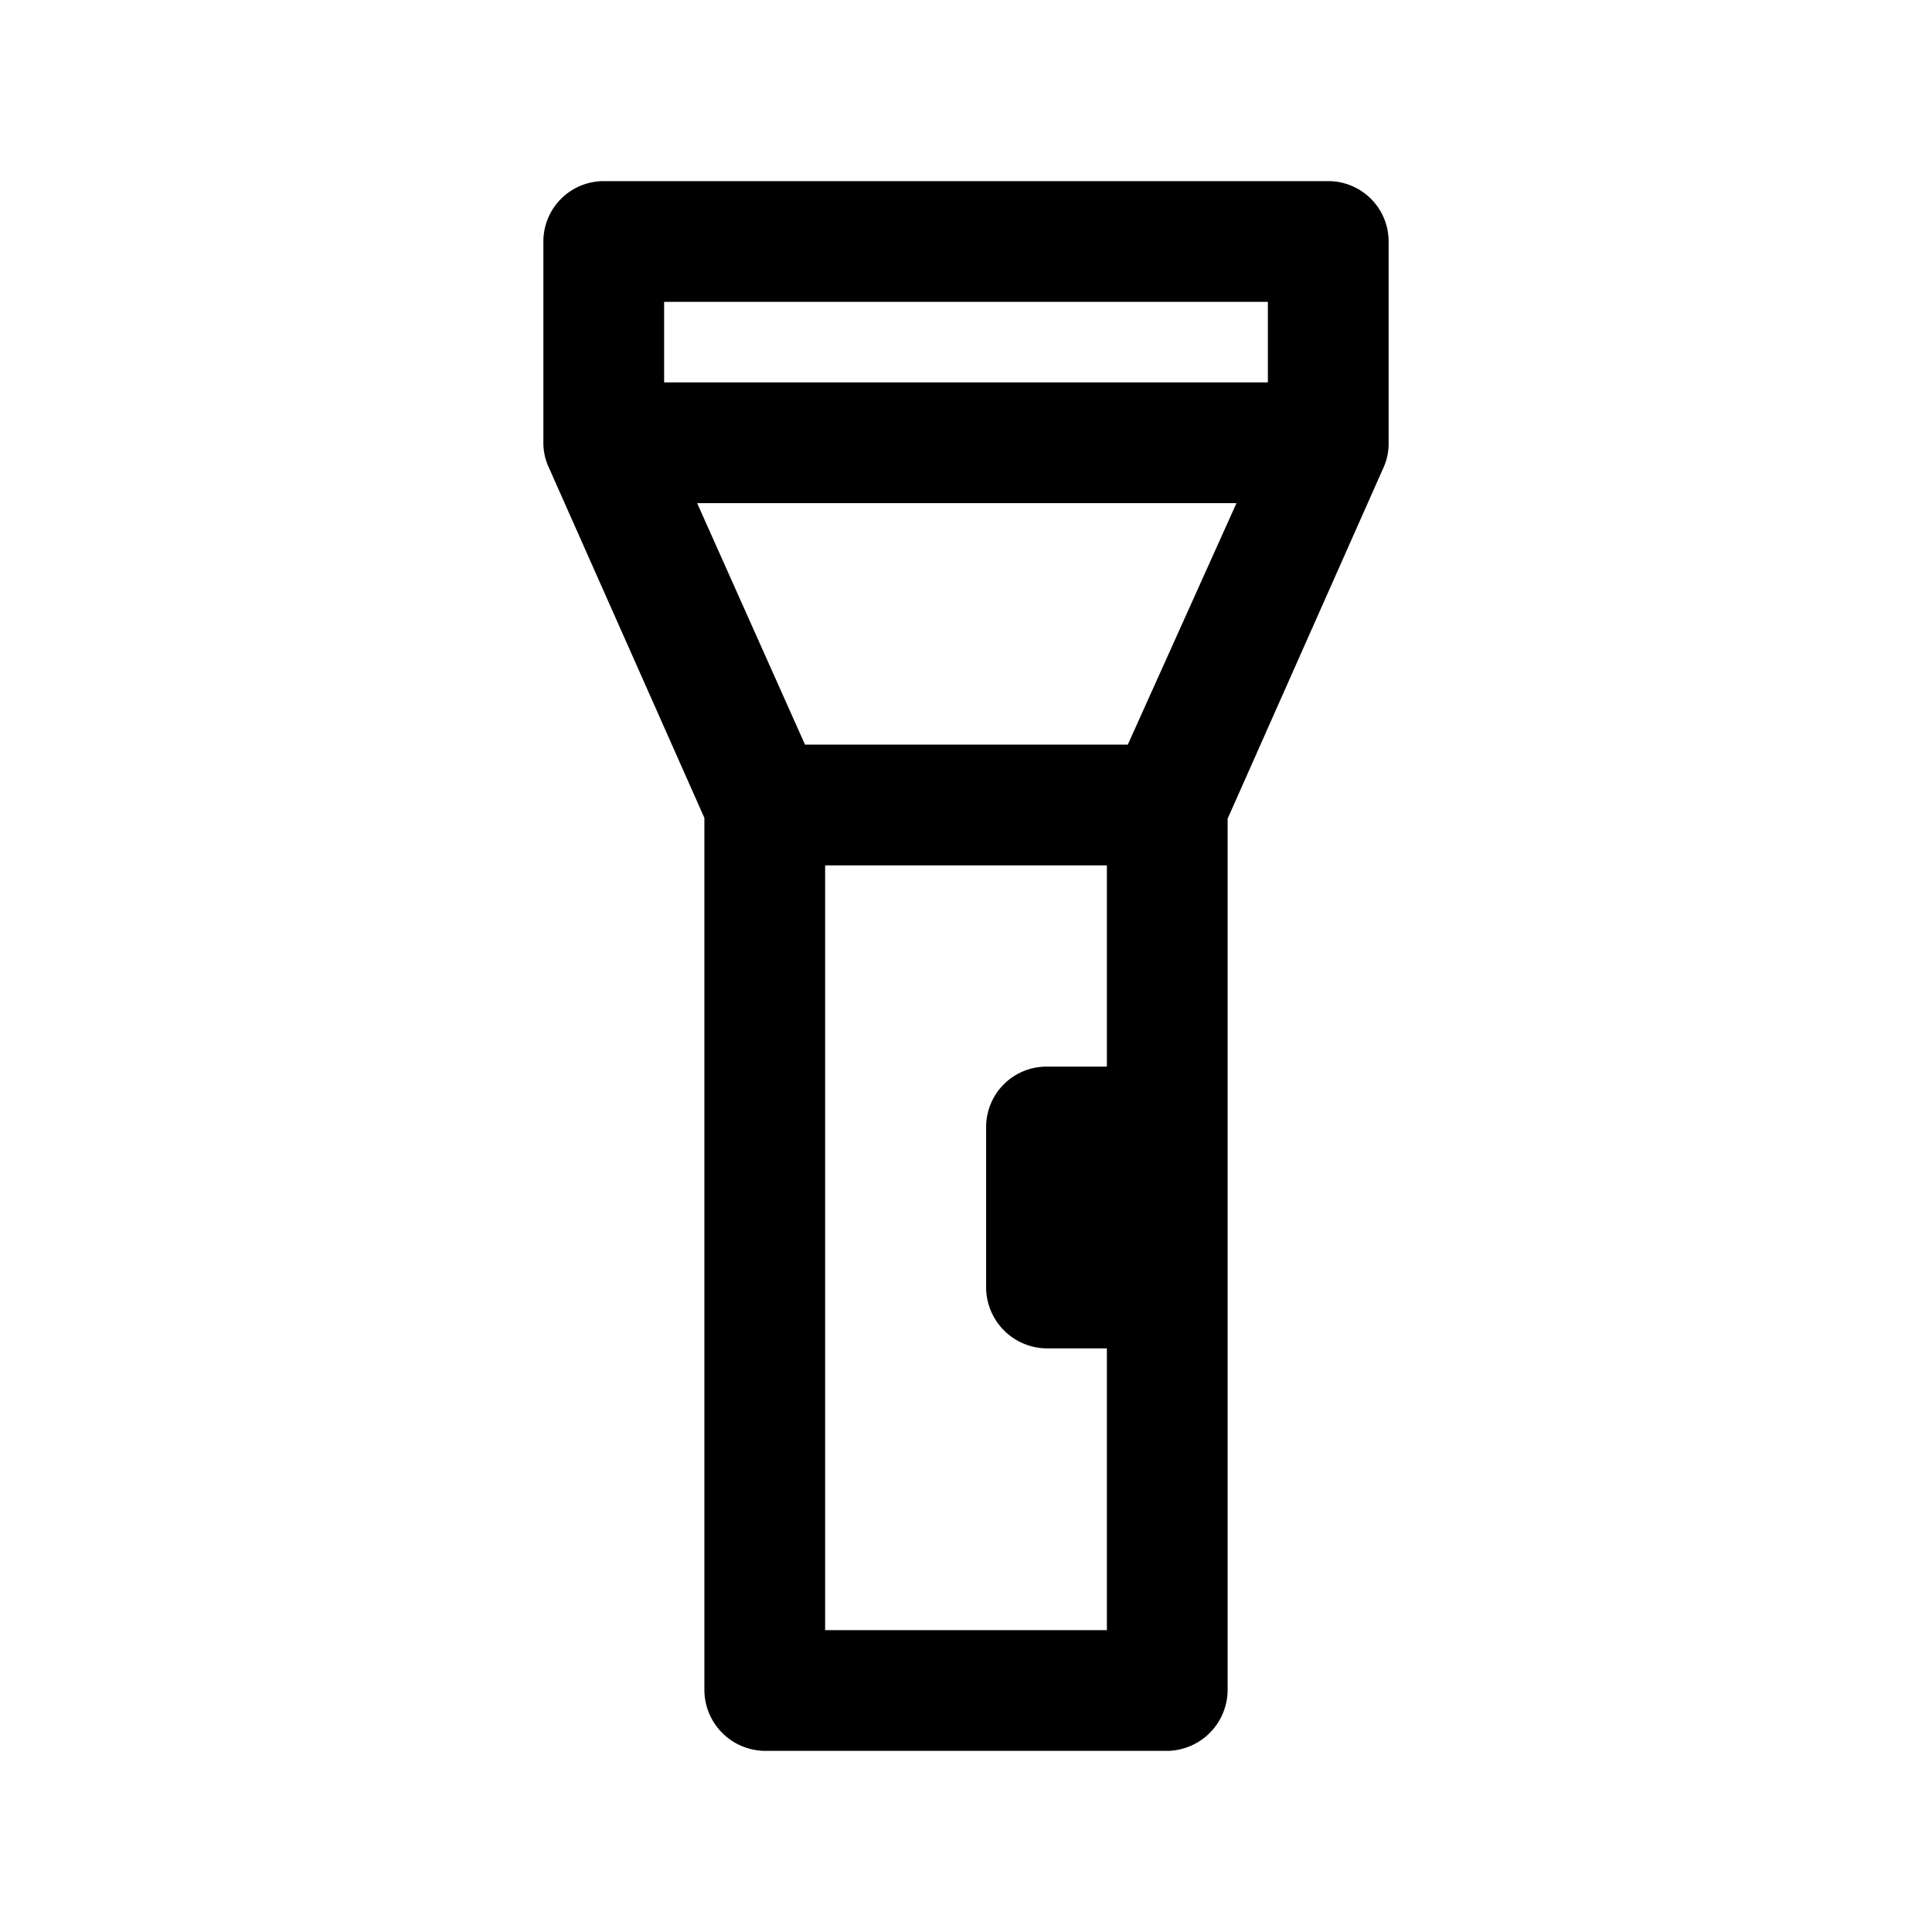 <svg id="Symbol" xmlns="http://www.w3.org/2000/svg" viewBox="0 0 24 24"><path d="M16.5,2.25h-9A.75.75,0,0,0,6.75,3V5.5a.72.72,0,0,0,.06.29h0l1.94,4.37V21a.76.76,0,0,0,.75.75h5a.76.76,0,0,0,.75-.75V10.17L17.19,5.8h0a.72.72,0,0,0,.06-.29V3A.75.75,0,0,0,16.5,2.25Zm-2.75,18h-3.5v-9.5h3.5v2.5H13a.75.75,0,0,0-.75.75v2a.76.76,0,0,0,.75.75h.75Zm.26-11H10l-1.34-3h6.7Zm1.74-4.5H8.25v-1h7.5Z"/></svg>